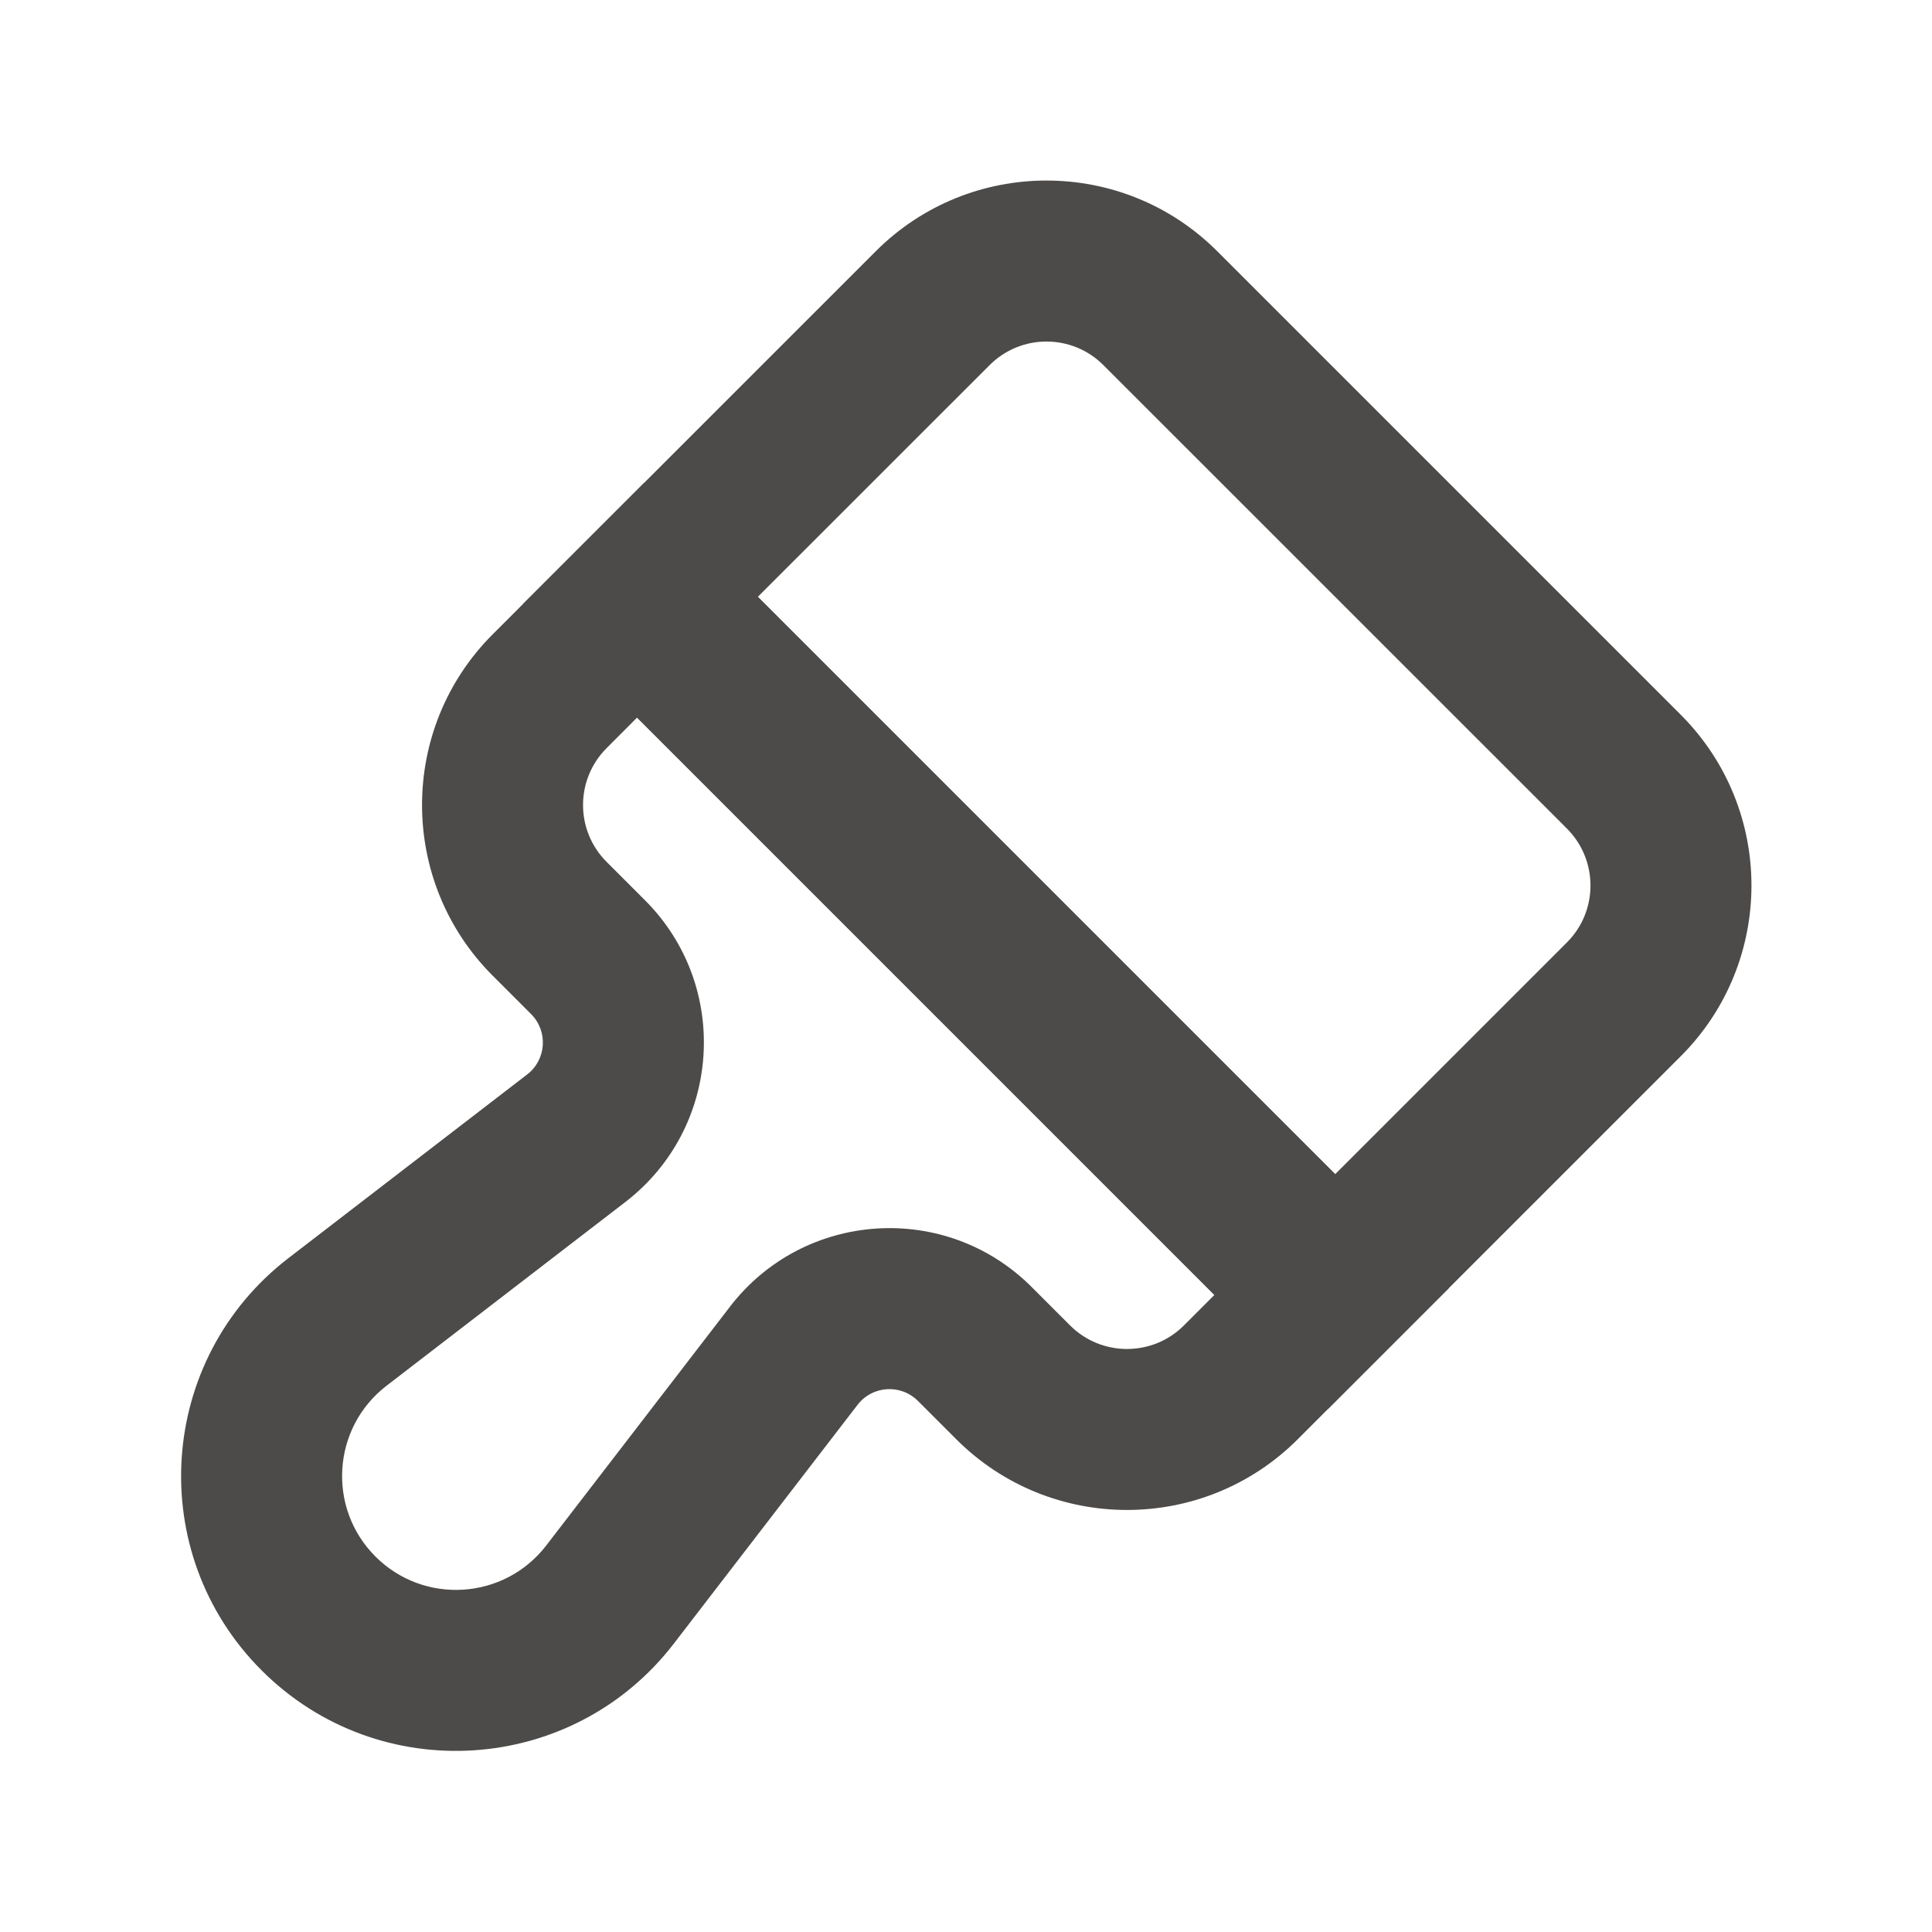 <svg width="24" height="24" viewBox="0 0 24 24" fill="none" xmlns="http://www.w3.org/2000/svg">
<path fill-rule="evenodd" clip-rule="evenodd" d="M6.5 7.5L16.5 17.5L20.879 13.121C22.05 11.95 22.05 10.05 20.879 8.879L15.121 3.121C13.95 1.95 12.05 1.95 10.879 3.121L6.5 7.5ZM9.414 7.414L12.293 4.536C12.683 4.145 13.317 4.145 13.707 4.536L19.465 10.293C19.855 10.684 19.855 11.317 19.465 11.707L16.586 14.586L9.414 7.414Z" fill="#4D4B49"/>
<path fill-rule="evenodd" clip-rule="evenodd" d="M16.121 17.879C14.95 19.05 13.05 19.05 11.879 17.879L11.403 17.403C11.189 17.189 10.837 17.212 10.653 17.451L8.371 20.417C7.114 22.051 4.708 22.208 3.25 20.75C1.792 19.292 1.949 16.886 3.583 15.629L6.549 13.347C6.788 13.163 6.811 12.811 6.597 12.597L6.121 12.121C4.95 10.95 4.95 9.05 6.121 7.879L8 6L18 16L16.121 17.879ZM9.068 16.232L6.786 19.198C6.265 19.875 5.268 19.94 4.664 19.336C4.06 18.732 4.125 17.735 4.802 17.214L7.768 14.932C8.964 14.012 9.079 12.25 8.012 11.183L7.536 10.707C7.145 10.317 7.145 9.683 7.536 9.293L7.914 8.914L15.086 16.086L14.707 16.465C14.317 16.855 13.683 16.855 13.293 16.465L12.817 15.989C11.75 14.921 9.988 15.036 9.068 16.232Z" fill="#4D4B49"/>
</svg>
